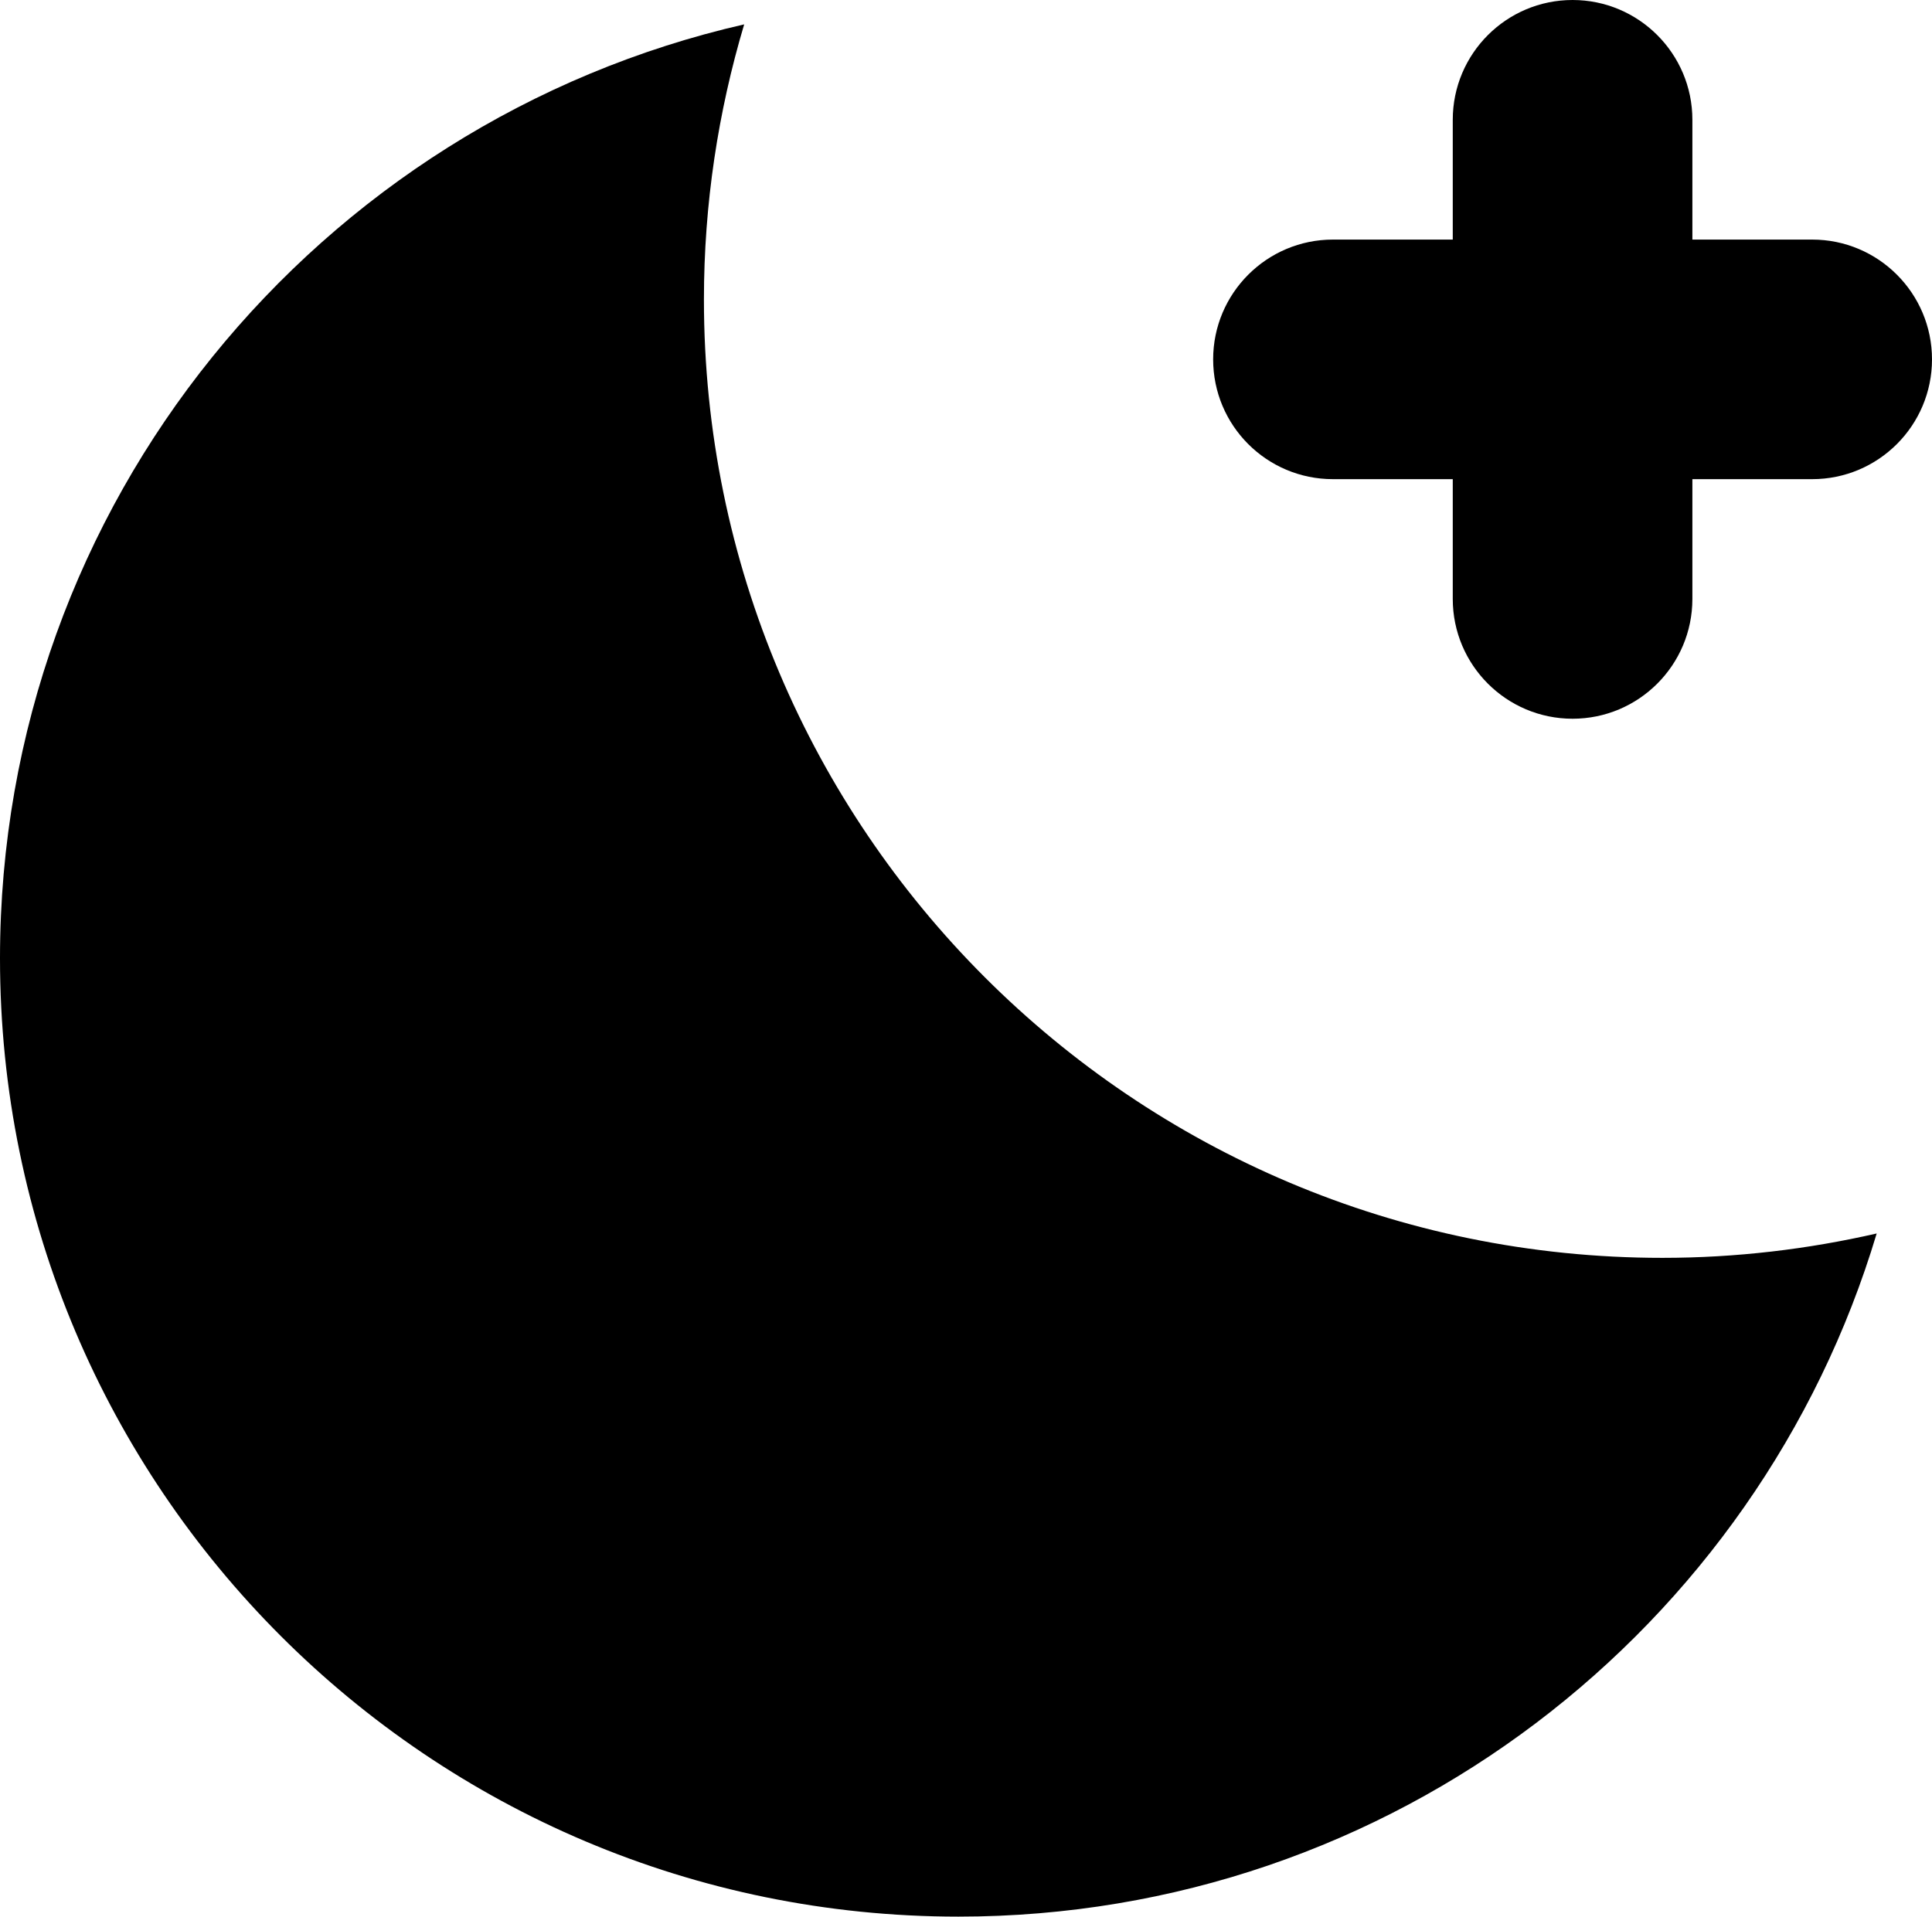 <?xml version="1.0" encoding="utf-8"?>
<!-- Generator: Adobe Illustrator 19.0.0, SVG Export Plug-In . SVG Version: 6.00 Build 0)  -->
<svg version="1.1" id="XMLID_1_" xmlns="http://www.w3.org/2000/svg" xmlns:xlink="http://www.w3.org/1999/xlink" x="0px" y="0px"
	 viewBox="0 0 14.11 14" enable-background="new 0 0 14.11 14" xml:space="preserve">
<g id="moon">
	<g>
		<path d="M5.141,2.188c0-0.699,0.104-1.373,0.294-2.01C2.323,0.889,0,3.672,0,7c0,3.866,3.134,7,7,7
			c3.167,0,5.842-2.104,6.706-4.99c-0.503,0.115-1.027,0.178-1.565,0.178C8.275,9.188,5.141,6.053,5.141,2.188z"/>
		<path d="M13.235,1.75H12.36V0.875C12.36,0.392,11.968,0,11.485,0S10.61,0.392,10.61,0.875V1.75H9.735
			c-0.483,0-0.875,0.392-0.875,0.875S9.251,3.5,9.735,3.5h0.875v0.875c0,0.483,0.392,0.875,0.875,0.875s0.875-0.392,0.875-0.875V3.5
			h0.875c0.483,0,0.875-0.392,0.875-0.875S13.718,1.75,13.235,1.75z"/>
	</g>
</g>
</svg>
